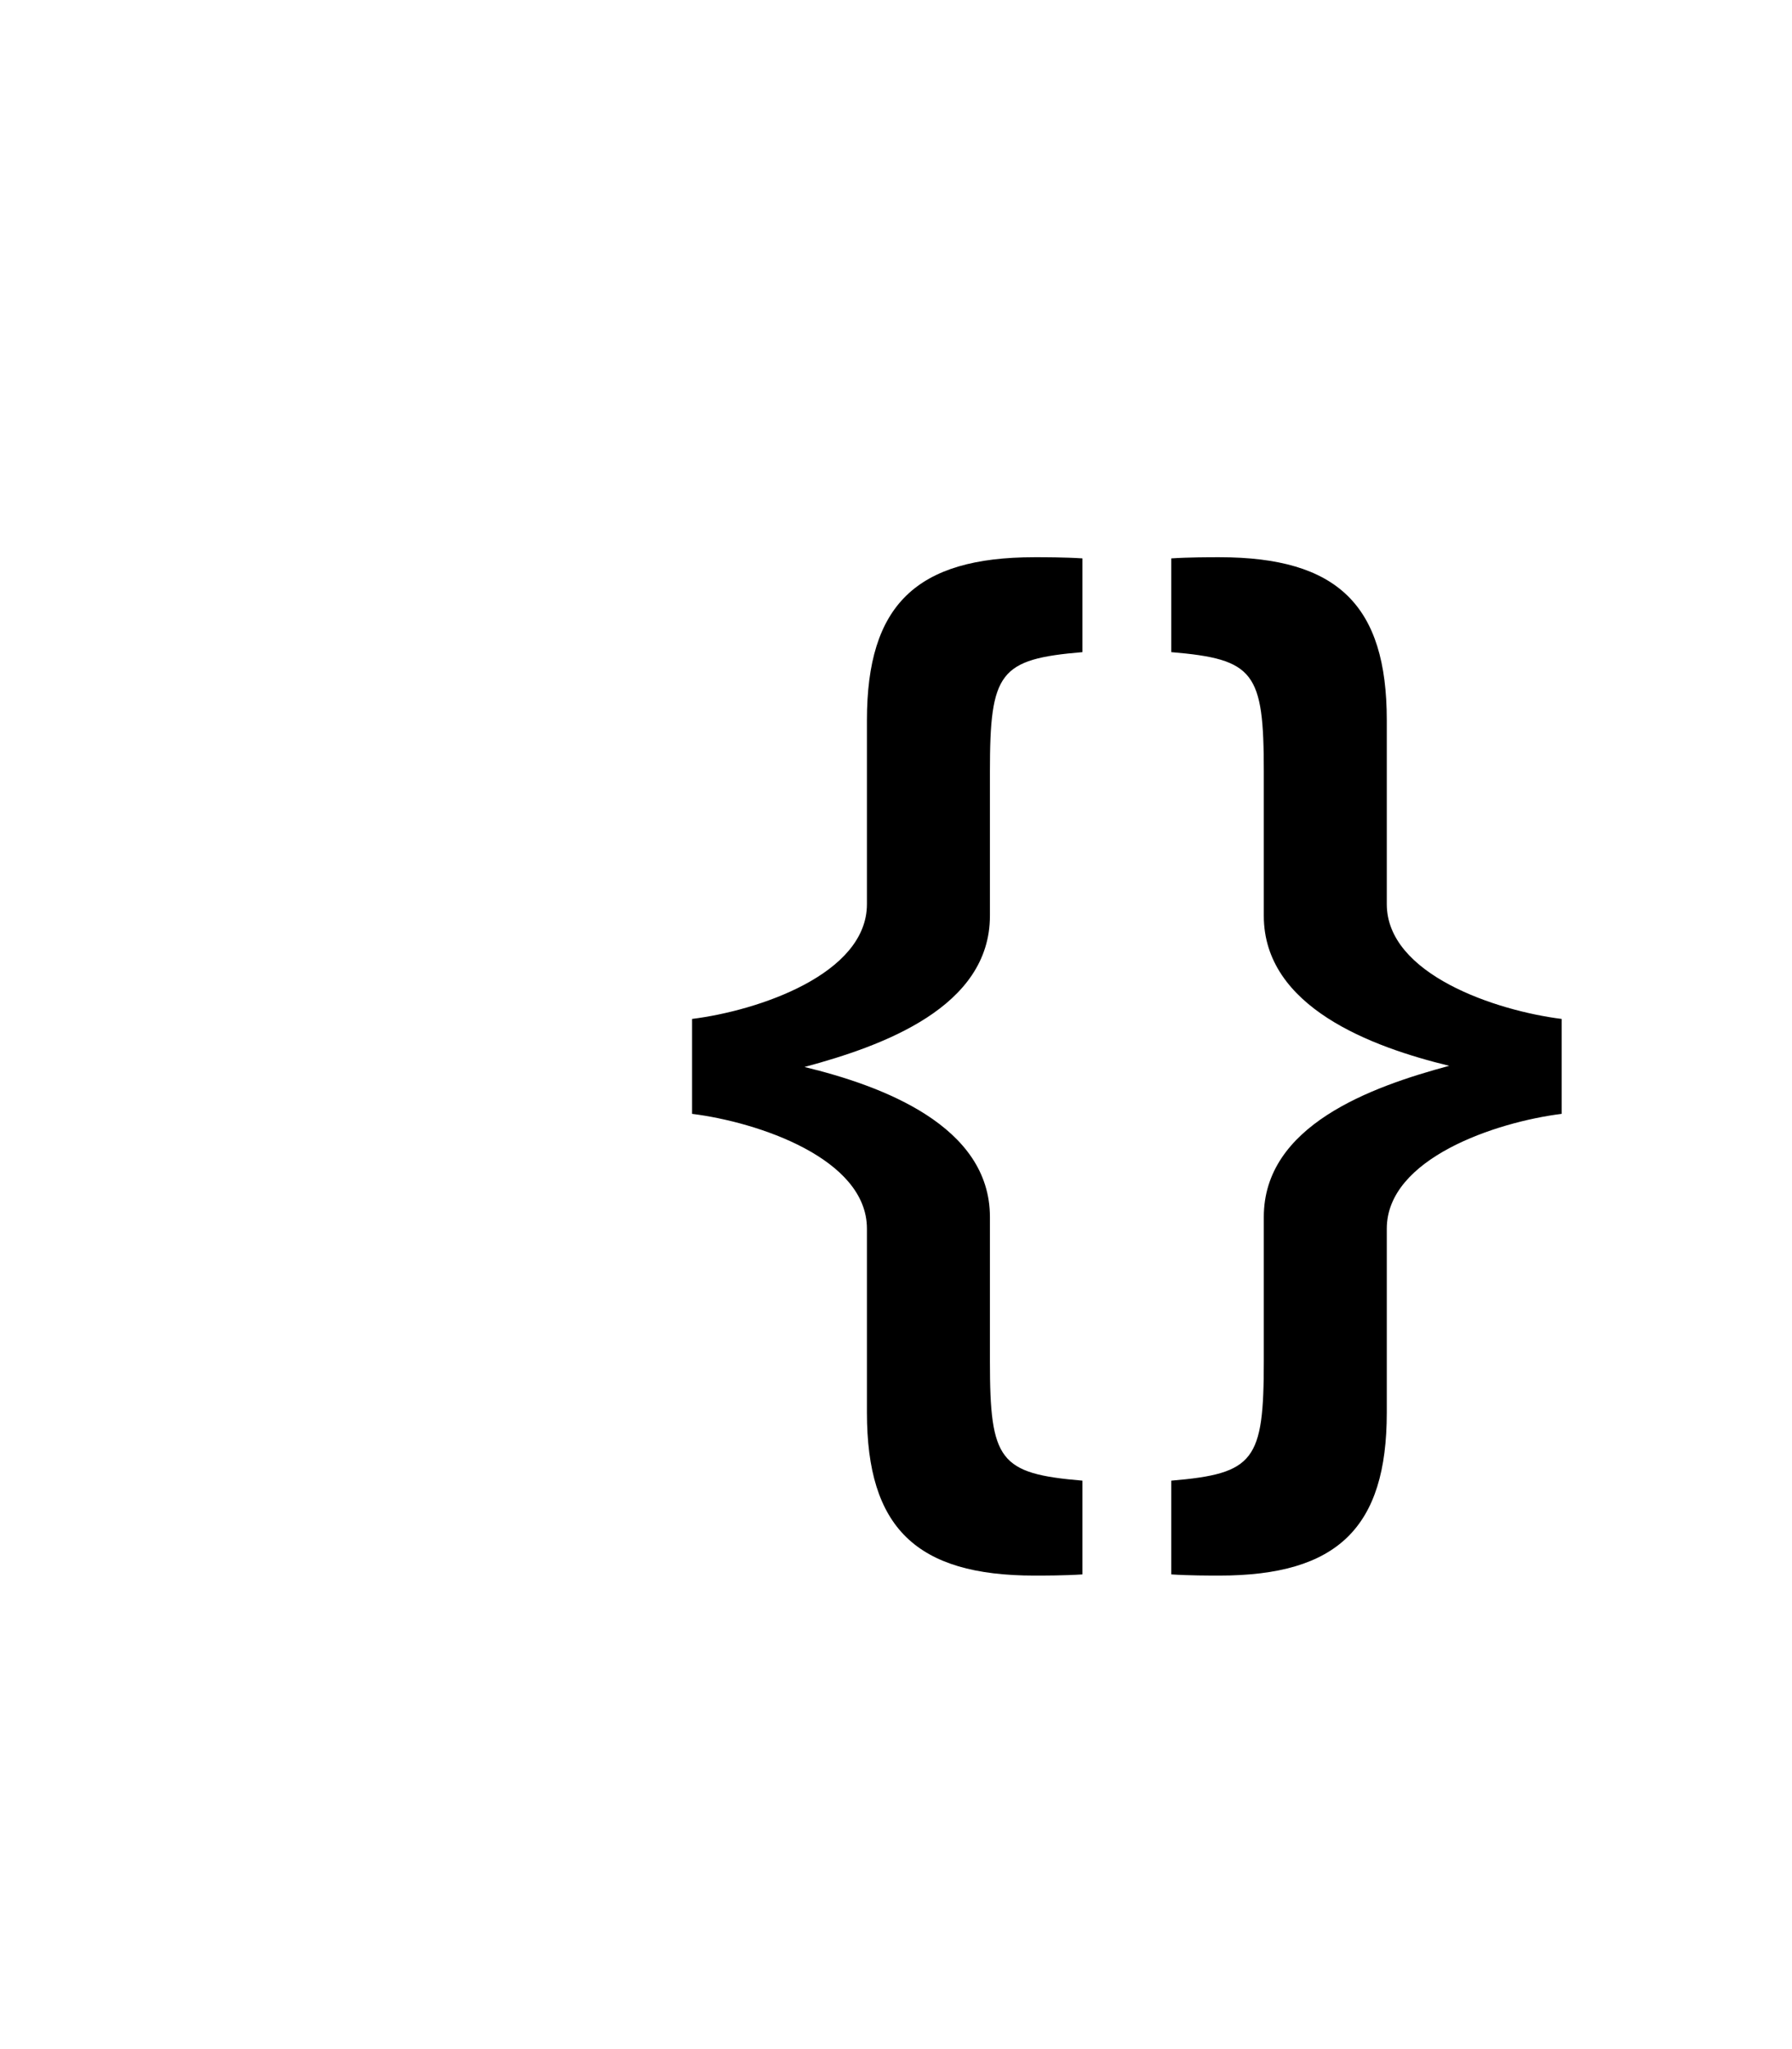 <?xml version="1.0" encoding="UTF-8" standalone="no"?>
<svg
   xmlns:dc="http://purl.org/dc/elements/1.1/"
   xmlns:cc="http://creativecommons.org/ns#"
   xmlns:rdf="http://www.w3.org/1999/02/22-rdf-syntax-ns#"
   xmlns:svg="http://www.w3.org/2000/svg"
   xmlns="http://www.w3.org/2000/svg"
   xmlns:sodipodi="http://sodipodi.sourceforge.net/DTD/sodipodi-0.dtd"
   xmlns:inkscape="http://www.inkscape.org/namespaces/inkscape"
   viewBox="0 0 448 512"
   version="1.1"
   id="svg4"
   sodipodi:docname="ff09-json-file.svg"
   inkscape:version="0.92.4 (5da689c313, 2019-01-14)">
  <defs
     id="defs8" />
  <sodipodi:namedview
     pagecolor="#ffffff"
     bordercolor="#666666"
     borderopacity="1"
     objecttolerance="10"
     gridtolerance="10"
     guidetolerance="10"
     inkscape:pageopacity="0"
     inkscape:pageshadow="2"
     inkscape:window-width="1280"
     inkscape:window-height="970"
     id="namedview6"
     showgrid="false"
     inkscape:zoom="1.0201373"
     inkscape:cx="219.34202"
     inkscape:cy="154.17792"
     inkscape:window-x="0"
     inkscape:window-y="24"
     inkscape:window-maximized="1"
     inkscape:current-layer="svg4" />
  <path
     style="font-style:normal;font-variant:normal;font-weight:bold;font-stretch:normal;font-size:187.239px;line-height:136%;font-family:'TeX Gyre Adventor';-inkscape-font-specification:'TeX Gyre Adventor Bold';text-align:end;letter-spacing:0px;word-spacing:0px;text-anchor:end;fill:#000000;fill-opacity:1;stroke:none;stroke-width:1.564px;stroke-linecap:butt;stroke-linejoin:miter;stroke-opacity:1"
     d="m 258.606,139.231 c -29.574,0 -41.871,12.004 -41.871,40.699 v 45.971 c 0,17.569 -27.321,26.647 -43.718,28.697 v 23.716 c 16.397,2.05 43.718,11.128 43.718,28.697 v 45.971 c 0,28.695 12.297,40.702 41.871,40.702 2.342,0 7.613,-8e-4 12.005,-0.294 v -23.425 c -20.79,-1.757 -23.131,-4.977 -23.131,-29.866 v -36.017 c 0,-22.839 -27.028,-32.795 -46.353,-37.48 19.618,-5.271 46.353,-14.934 46.353,-37.773 v -36.014 c 0,-24.889 2.342,-28.112 23.131,-29.869 v -23.425 c -4.392,-0.293 -9.662,-0.291 -12.005,-0.291 z m 46.219,0 c -2.342,0 -7.613,-0.002 -12.005,0.291 v 23.425 c 20.79,1.757 23.131,4.98 23.131,29.869 v 36.014 c 0,22.839 27.028,32.795 46.353,37.479 -19.618,5.271 -46.353,14.934 -46.353,37.773 v 36.017 c 0,24.889 -2.342,28.109 -23.131,29.866 v 23.425 c 4.392,0.293 9.662,0.294 12.005,0.294 29.574,0 41.871,-12.006 41.871,-40.702 v -45.971 c 0,-17.569 27.321,-26.647 43.718,-28.697 V 254.597 c -16.397,-2.05 -43.718,-11.128 -43.718,-28.697 v -45.971 c 0,-28.695 -12.297,-40.699 -41.871,-40.699 z"
     id="flowRoot112"
     inkscape:connector-curvature="0"
     sodipodi:nodetypes="sssccsssccsscssccssccsscssccsssccsss" />
</svg>
